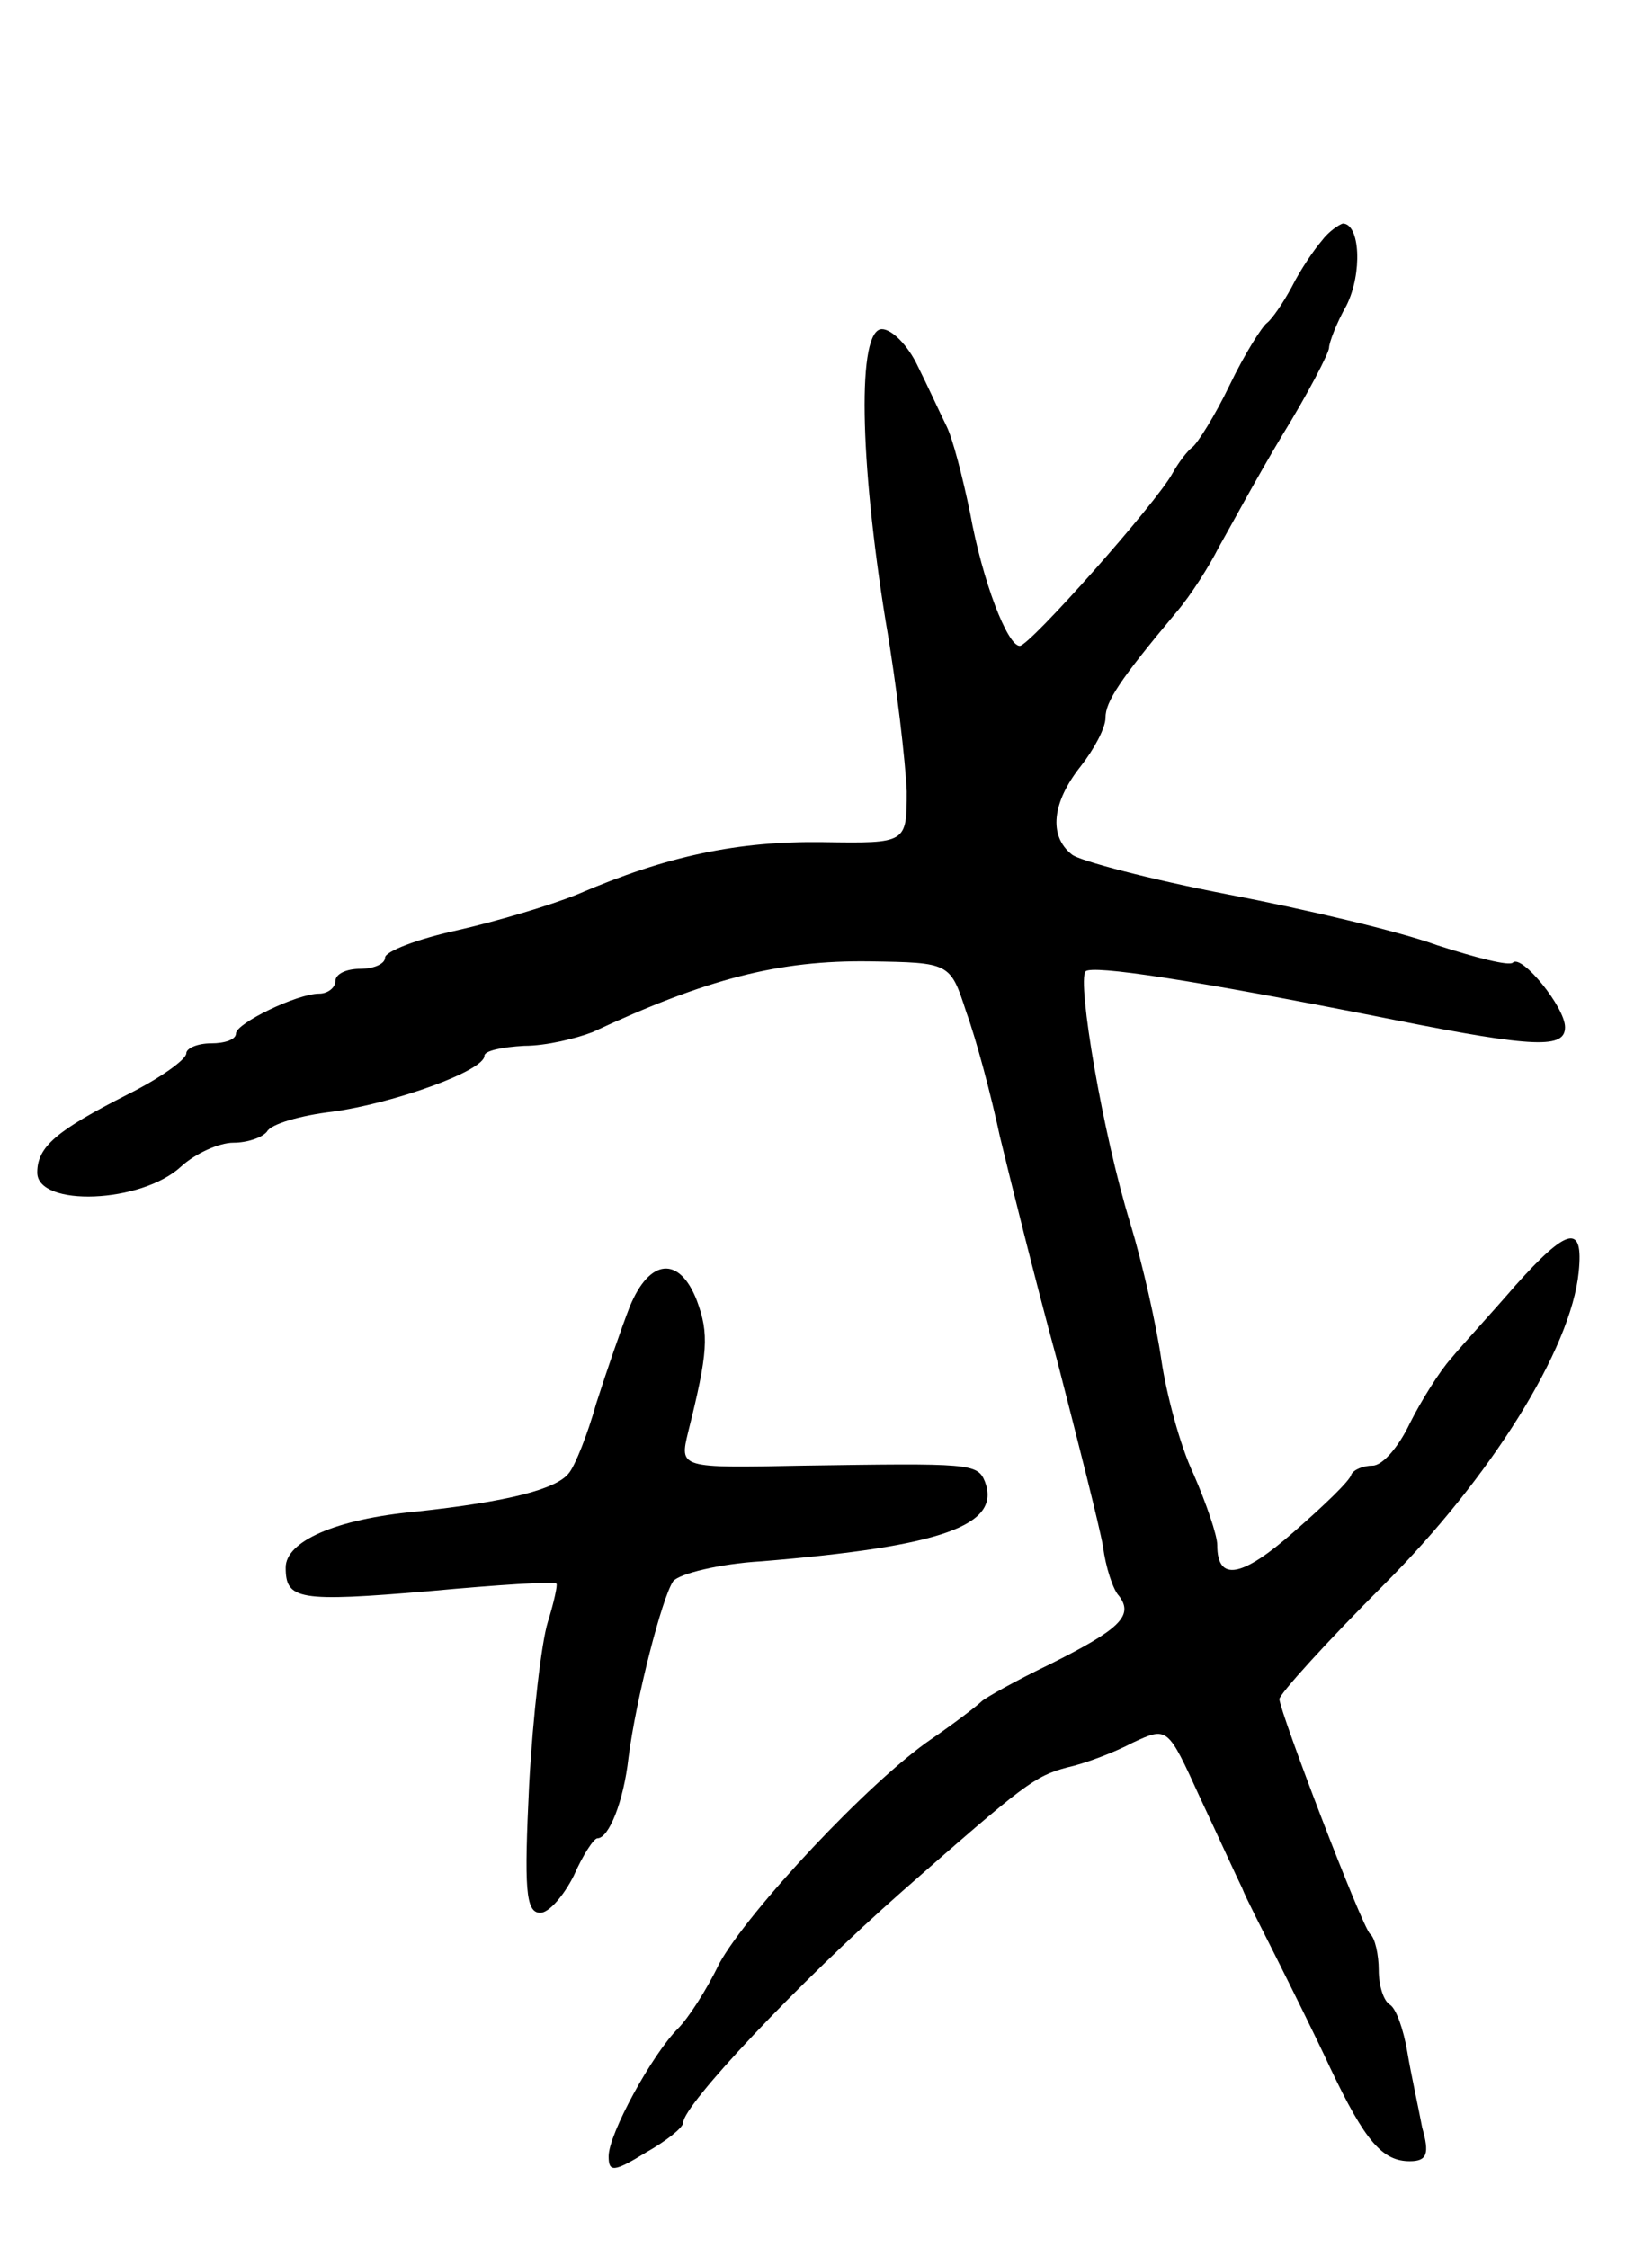 <svg version="1.0" xmlns="http://www.w3.org/2000/svg"
 width="133pt" height="181pt" viewBox="0 0 133 181"
 preserveAspectRatio="xMidYMid meet">
<g transform="translate(0,181) scale(0.1,-0.1)"
fill="#000000" stroke="none">
<path d="M1064 1616 c-6 -7 -17 -23 -24 -37 -7 -13 -16 -26 -20 -29 -4 -3 -18
-25 -30 -50 -12 -25 -26 -47 -30 -50 -4 -3 -11 -12 -16 -21 -13 -24 -115 -139
-123 -139 -10 0 -30 52 -40 107 -6 29 -14 60 -19 70 -5 10 -15 32 -23 48 -8
17 -21 30 -29 30 -20 0 -18 -105 3 -235 9 -52 16 -114 17 -137 0 -42 0 -42
-67 -41 -69 1 -126 -11 -198 -42 -22 -9 -66 -22 -97 -29 -32 -7 -58 -17 -58
-22 0 -5 -9 -9 -20 -9 -11 0 -20 -4 -20 -10 0 -5 -6 -10 -13 -10 -18 0 -67
-24 -67 -32 0 -5 -9 -8 -20 -8 -11 0 -20 -4 -20 -8 0 -5 -21 -20 -47 -33 -57
-29 -73 -42 -73 -63 0 -28 84 -25 116 5 11 10 30 19 42 19 11 0 23 4 27 9 3 6
27 13 53 16 50 7 122 33 122 45 0 4 14 7 32 8 18 0 42 6 55 11 92 43 150 58
223 57 65 -1 65 -1 78 -41 8 -22 20 -67 27 -100 8 -33 28 -114 46 -180 17 -66
34 -133 37 -150 2 -16 8 -35 13 -40 12 -16 0 -27 -56 -55 -27 -13 -52 -27 -55
-30 -3 -3 -21 -17 -40 -30 -50 -34 -148 -139 -171 -181 -10 -21 -25 -44 -33
-52 -21 -21 -56 -85 -56 -103 0 -13 4 -13 30 3 16 9 30 20 30 24 0 14 92 112
176 186 99 87 107 93 133 100 14 3 38 12 53 20 28 13 28 13 54 -44 15 -32 30
-65 34 -73 3 -8 16 -33 27 -55 11 -22 31 -62 44 -90 28 -59 42 -75 64 -75 14
0 16 6 10 27 -3 16 -9 43 -12 61 -3 18 -9 35 -14 38 -5 3 -9 15 -9 28 0 12 -3
26 -7 29 -7 7 -72 177 -73 189 0 4 38 46 84 92 86 86 151 190 157 252 4 39 -9
36 -51 -11 -19 -22 -43 -48 -52 -59 -9 -10 -24 -34 -33 -52 -9 -19 -22 -34
-30 -34 -7 0 -15 -3 -17 -7 -1 -5 -22 -25 -46 -46 -42 -37 -62 -41 -62 -11 0
8 -9 34 -19 57 -11 23 -22 65 -26 92 -4 28 -15 77 -25 110 -22 71 -43 195 -36
203 6 5 82 -6 248 -39 115 -23 138 -23 138 -6 0 16 -35 59 -42 52 -3 -3 -30 4
-61 14 -30 11 -106 29 -169 41 -62 12 -119 27 -125 32 -19 15 -16 42 7 71 11
14 20 31 20 39 0 13 11 30 57 85 12 14 27 38 34 52 8 14 30 55 51 90 21 34 38
67 38 71 0 4 6 20 14 34 13 26 11 66 -3 66 -3 -1 -11 -6 -17 -14z"/>
<path d="M507 758 c-7 -18 -19 -53 -27 -78 -7 -25 -17 -50 -22 -56 -10 -13
-49 -23 -123 -31 -65 -6 -105 -24 -105 -45 0 -26 10 -28 116 -19 54 5 100 8
102 6 1 -1 -2 -15 -7 -31 -5 -16 -12 -75 -15 -131 -4 -83 -3 -103 9 -103 7 0
19 14 27 30 7 16 16 30 19 30 9 0 21 29 25 65 6 47 27 129 36 142 5 6 37 14
71 16 146 12 193 29 180 64 -6 15 -12 15 -147 13 -99 -2 -99 -2 -92 27 16 64
17 79 7 106 -14 36 -38 34 -54 -5z"/>
</g>
</svg>
